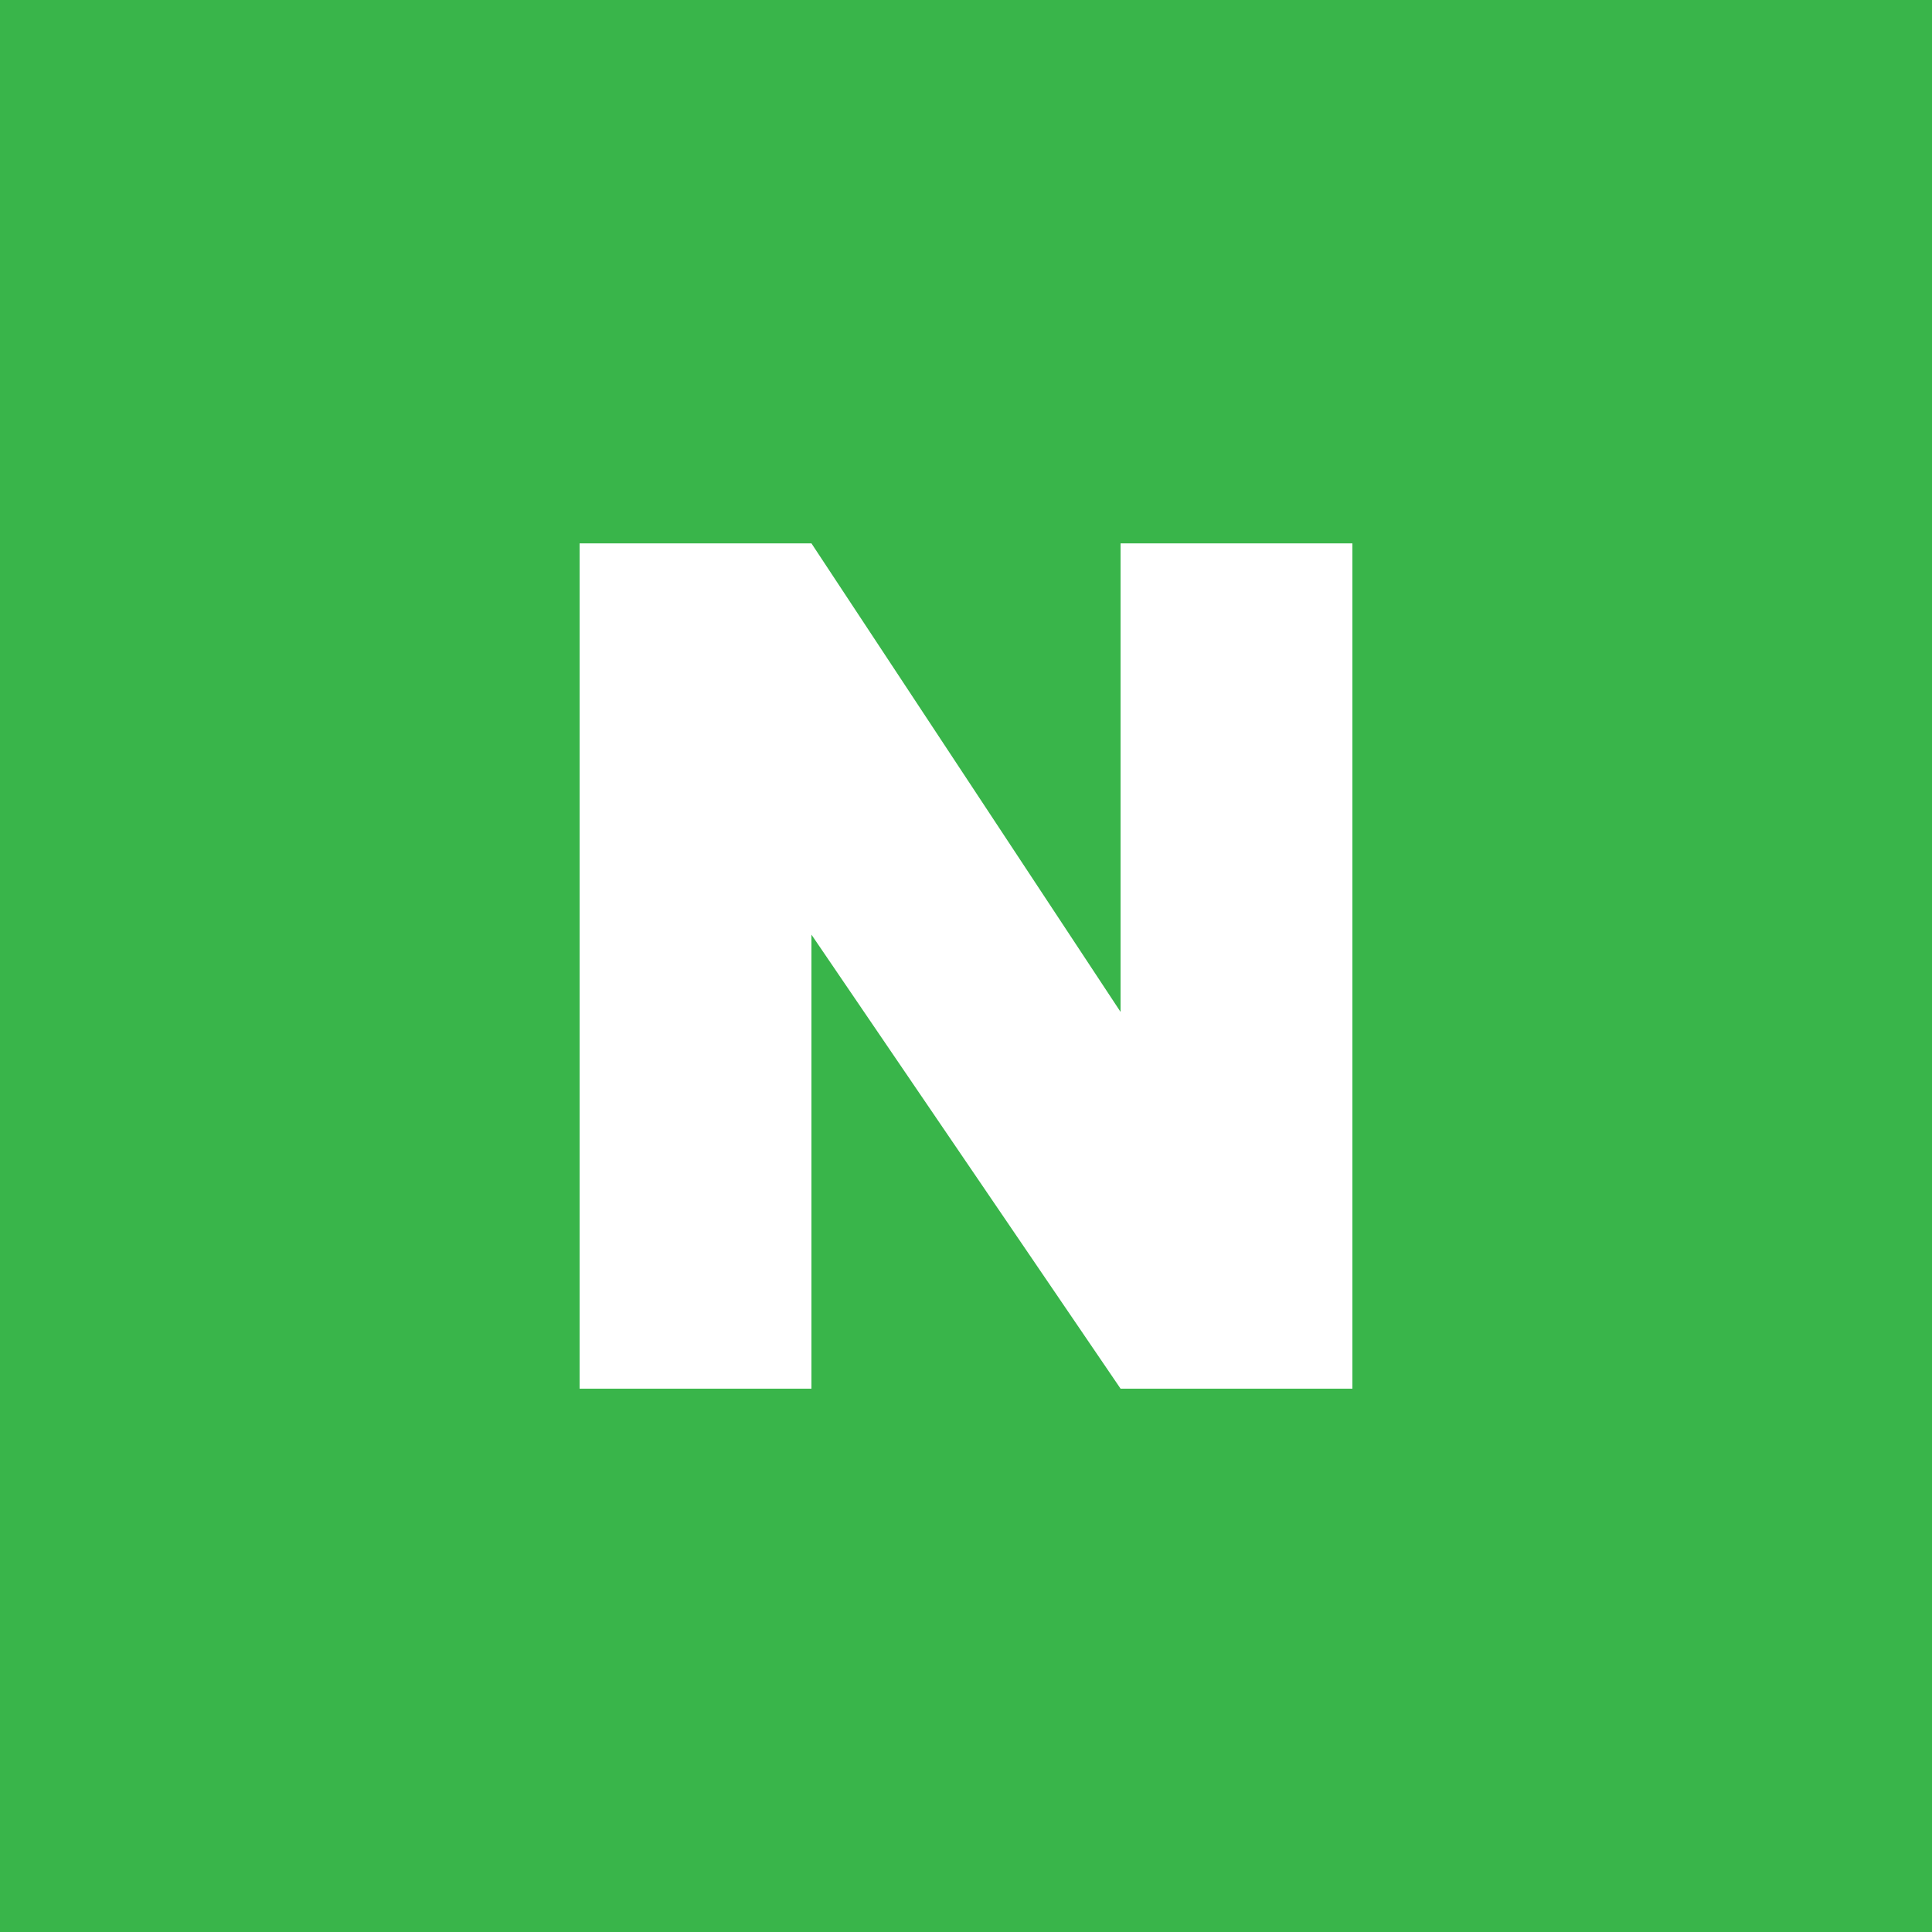 <svg xmlns="http://www.w3.org/2000/svg" width="25" height="25" viewBox="0 0 25 25"><path fill="#39B54A" d="M0 0h25v25h-25z"/><path fill="#fff" d="M14.5 7.031v6.063l-4-6.063h-3v10.938h3v-5.875l4 5.875h3v-10.938z"/></svg>